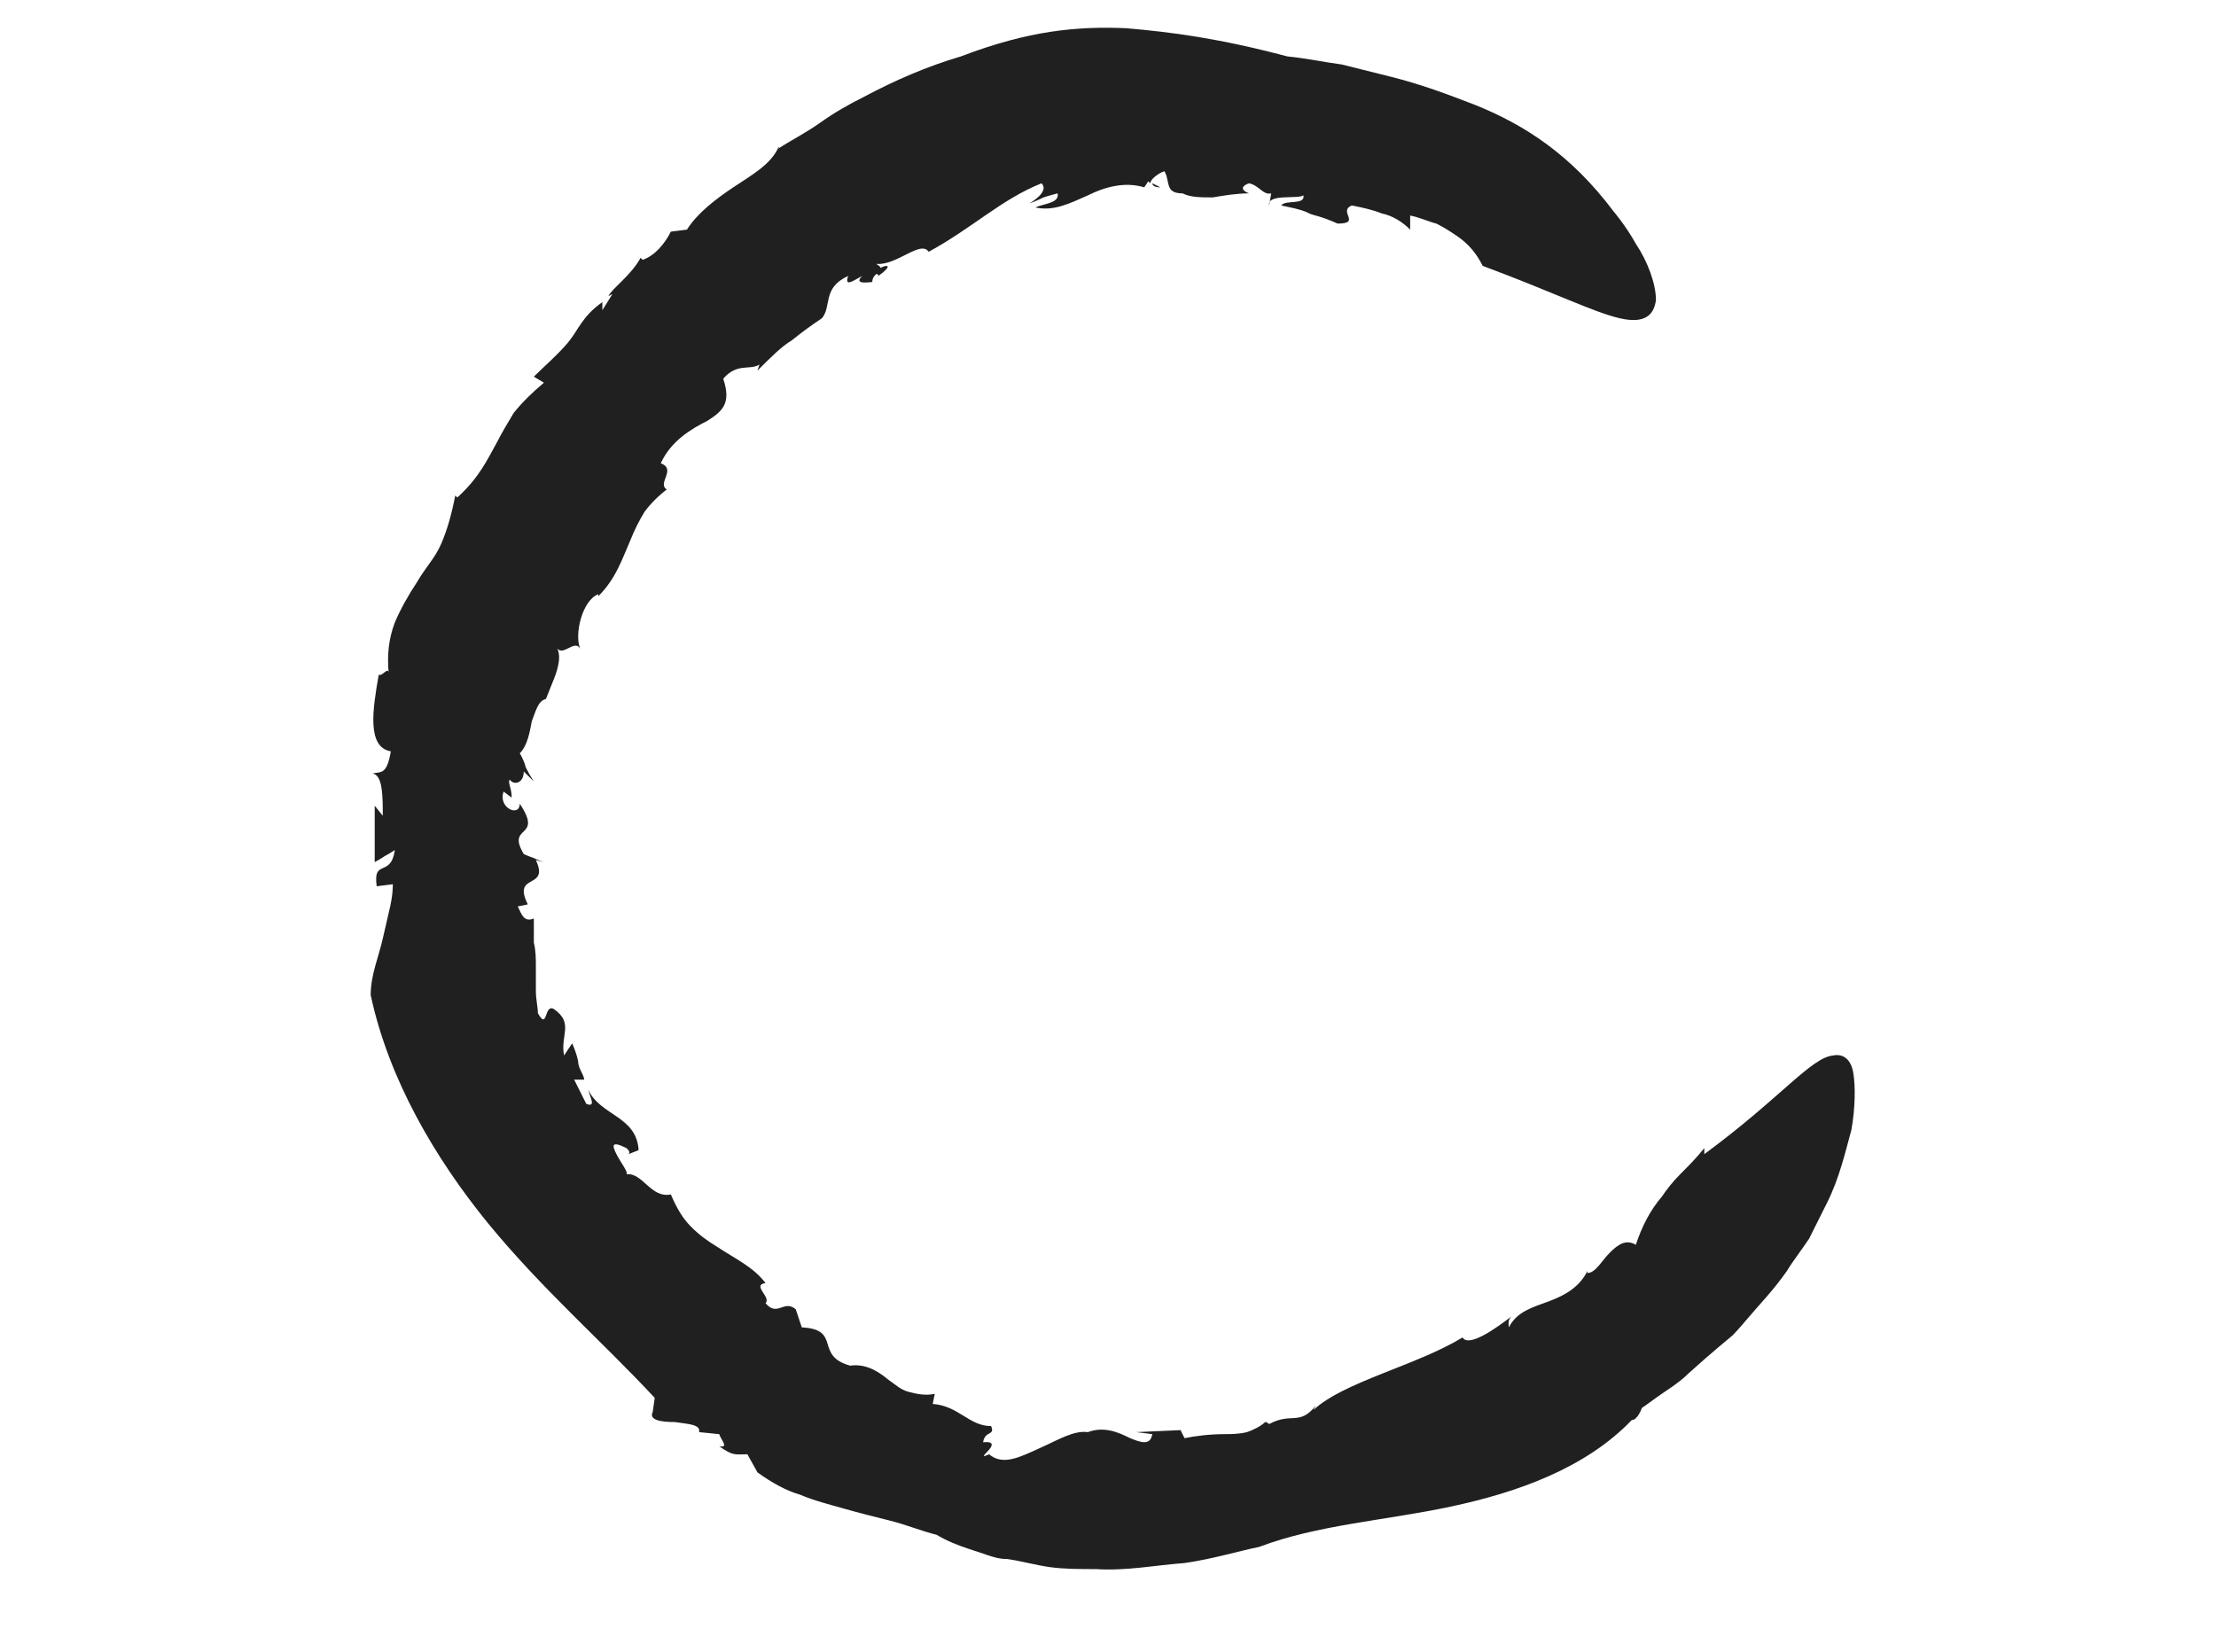<?xml version="1.0" encoding="utf-8"?>
<!-- Generator: Adobe Illustrator 18.1.1, SVG Export Plug-In . SVG Version: 6.00 Build 0)  -->
<svg version="1.1" id="Layer_1" xmlns="http://www.w3.org/2000/svg" xmlns:xlink="http://www.w3.org/1999/xlink" x="0px" y="0px"
	 viewBox="0 0 110 82" enable-background="new 0 0 110 82" xml:space="preserve">
<g>
	<path fill="#202020" d="M57.6,9.3l-0.4-0.2C57.2,9.2,57.3,9.3,57.6,9.3z"/>
	<path fill="#202020" d="M62.7,70.6C62.7,70.6,62.7,70.6,62.7,70.6C62.7,70.6,62.7,70.6,62.7,70.6z"/>
	<path fill="#202020" d="M38.6,7.4C38.6,7.4,38.6,7.4,38.6,7.4c0-0.1,0.1-0.1,0.1-0.1L38.6,7.4z"/>
	<path fill="#202020" d="M63.9,2.8c-3.4-0.9-5.7-1.2-8-1.4c-2.4-0.1-4.8,0.1-8.2,1.4c-1.7,0.5-3.3,1.2-4.8,2
		c-0.8,0.4-1.5,0.8-2.2,1.3C40,6.6,39.2,7,38.6,7.4c-0.4,0.8-1.3,1.3-2.2,1.9c-0.9,0.6-1.8,1.3-2.3,2.1l-0.8,0.1
		c-0.3,0.6-0.8,1.2-1.4,1.4l-0.1-0.1c-0.5,0.9-1.4,1.5-1.6,1.9l0.2-0.1l-0.5,0.8V15c-1,0.7-1.2,1.4-1.7,2c-0.5,0.6-1.2,1.2-1.7,1.7
		l0.5,0.3c-0.6,0.5-1.1,1-1.5,1.5c-0.3,0.5-0.6,1-0.8,1.4c-0.5,0.9-0.9,1.8-2,2.8l-0.1-0.1c-0.2,1-0.4,1.7-0.7,2.4
		c-0.3,0.7-0.8,1.2-1.2,1.9c-0.4,0.6-0.8,1.3-1.1,2c-0.3,0.8-0.4,1.6-0.3,2.6c0-0.5-0.3,0.1-0.5,0c-0.3,1.7-0.6,3.6,0.6,3.8
		c-0.2,1.2-0.5,1-0.9,1.1c0.5,0.1,0.5,1.1,0.5,2.1L18.6,40c0,0,0,0.7,0,1.4c0,0.3,0,0.7,0,1c0,0.3,0,0.4,0,0.4s0.2-0.1,0.5-0.3
		c0.2-0.1,0.5-0.3,0.5-0.3c-0.2,1.4-1.1,0.4-0.9,1.8l0.8-0.1c0,0.5-0.1,1-0.2,1.4c-0.1,0.4-0.2,0.9-0.3,1.3
		c-0.2,0.9-0.6,1.8-0.6,2.8c0.9,4.2,3.2,8.1,5.8,11.3c2.7,3.3,5.7,5.9,8.3,8.7l-0.1,0.7c-0.2,0.4,0.4,0.5,1.1,0.5
		c0.6,0.1,1.3,0.1,1.2,0.5l1,0.1c0.1,0.3,0.5,0.7,0,0.6c0.7,0.5,0.8,0.4,1.4,0.4l0.5,0.9c0.7,0.5,1.4,0.9,2.1,1.1
		c0.7,0.3,1.5,0.5,2.2,0.7c0.7,0.2,1.5,0.4,2.3,0.6c0.8,0.2,1.5,0.5,2.3,0.7c0.5,0.3,1,0.5,1.6,0.7c0.3,0.1,0.6,0.2,0.9,0.3
		c0.3,0.1,0.6,0.2,1,0.2c0.7,0.1,1.4,0.3,2.1,0.4c0.7,0.1,1.5,0.1,2.3,0.1c1.5,0.1,3-0.2,4.4-0.3c1.4-0.2,2.7-0.6,3.7-0.8
		c2.9-1.1,6.2-1.3,9.5-2c3.3-0.7,6.7-1.9,9-4.3c0.3,0,0.5-0.6,0.5-0.6c0,0,0.3-0.2,0.7-0.5c0.4-0.3,1.1-0.7,1.6-1.2
		c1.1-1,2.2-1.9,2.2-1.9s0.3-0.3,0.8-0.9c0.5-0.6,1.2-1.3,1.9-2.3c0.3-0.5,0.7-1,1.1-1.6c0.3-0.6,0.6-1.2,0.9-1.8
		c0.6-1.2,0.9-2.5,1.2-3.6c0.2-1.1,0.2-2.2,0.1-2.8c-0.1-0.7-0.5-1-1-0.9c-1.1,0.1-2.6,2.1-6.4,4.9L84.6,57
		c-0.4,0.5-0.8,0.9-1.2,1.3c-0.4,0.4-0.7,0.8-0.9,1.1c-0.6,0.7-1,1.5-1.3,2.4c-0.5-0.3-0.9,0-1.3,0.4c-0.4,0.4-0.7,1-1.1,1l0-0.1
		c-0.4,0.8-1.1,1.2-1.9,1.5c-0.8,0.3-1.6,0.5-2,1.3c0-0.1-0.1-0.4,0.2-0.6c-0.9,0.7-2.2,1.6-2.5,1.1c-2.3,1.4-5.9,2.2-7.4,3.6
		l0.1-0.2c-0.8,1-1.2,0.3-2.3,0.9c-0.1-0.1-0.2-0.1-0.2-0.1c-0.2,0.2-0.6,0.4-0.9,0.5c-0.4,0.1-0.8,0.1-1.1,0.1
		c-0.8,0-1.5,0.1-2,0.2L58.6,71l-2.2,0.1l0.8,0.1c-0.1,0.6-0.6,0.4-1.1,0.2c-0.6-0.3-1.3-0.6-2.1-0.3c-0.7-0.1-1.5,0.4-2.4,0.8
		c-0.9,0.4-1.8,0.9-2.5,0.3c-0.9,0.4,0.9-0.7-0.3-0.6c0.1-0.6,0.6-0.3,0.4-0.8c-1.1,0-1.6-1-2.9-1.1l0.1-0.5c-0.5,0.1-0.9,0-1.3-0.1
		c-0.4-0.1-0.7-0.4-1-0.6c-0.6-0.5-1.2-0.8-1.9-0.7c-1.8-0.5-0.4-1.8-2.4-1.9L39.5,65c-0.6-0.5-0.9,0.4-1.5-0.3c0.3-0.3-0.7-0.9,0-1
		c-0.6-0.8-1.5-1.2-2.4-1.8c-0.5-0.3-0.9-0.6-1.3-1c-0.4-0.4-0.7-0.9-1-1.6c-1,0.2-1.4-1.1-2.2-1c0.1-0.1-0.3-0.6-0.5-1
		c-0.2-0.4-0.3-0.7,0.5-0.3c0.1,0.1,0.2,0.2,0.1,0.3l0.5-0.2c-0.1-1.7-1.9-1.7-2.5-3c0.1,0.4,0.4,0.9-0.1,0.7l-0.6-1.2l0.5,0
		c0,0,0-0.1-0.1-0.3c-0.1-0.2-0.2-0.4-0.2-0.6c-0.1-0.5-0.3-0.9-0.3-0.9L28,52.4c-0.2-1,0.5-1.6-0.5-2.3c-0.5-0.3-0.3,1.1-0.8,0.2
		c0-0.3-0.1-0.7-0.1-1.1c0-0.4,0-0.8,0-1.2c0-0.4,0-0.8-0.1-1.2c0-0.4,0-0.8,0-1.2c-0.5,0.2-0.6-0.2-0.8-0.6l0.5-0.1
		c-0.8-1.6,1.1-0.7,0.4-2.2l0.4,0.1c0,0-0.3-0.1-0.5-0.2c-0.3-0.1-0.5-0.2-0.5-0.2c-0.9-1.5,1-0.7-0.2-2.5c0,0.7-1.1,0.2-0.8-0.6
		l0.4,0.3c0-0.5-0.2-0.7-0.1-0.9c0.2,0.3,0.7,0.2,0.7-0.4l0.5,0.5c0,0-0.2-0.3-0.4-0.7c-0.1-0.4-0.3-0.7-0.3-0.7
		c0.4-0.4,0.5-1.1,0.6-1.6c0.2-0.5,0.3-1,0.7-1.1c0,0,0.2-0.5,0.4-1c0.2-0.5,0.4-1.2,0.1-1.6c0.3,0.6,0.9-0.4,1.2,0.1
		c-0.3-0.7,0.1-2.4,0.9-2.7l0,0.1c0.9-0.9,1.2-1.9,1.6-2.8c0.2-0.5,0.4-0.9,0.7-1.4c0.3-0.4,0.7-0.8,1.1-1.1c-0.5-0.3,0.5-1-0.3-1.3
		c0.5-1.1,1.5-1.7,2.3-2.1c0.8-0.5,1.2-0.9,0.8-2.1c0.7-0.8,1.3-0.4,1.8-0.7l-0.1,0.3c0.7-0.7,1.2-1.2,1.7-1.5
		c0.5-0.4,0.9-0.7,1.5-1.1c0.5-0.6,0-1.5,1.3-2.1c-0.2,0.6,0.3,0.2,0.7,0c-0.2,0.2-0.3,0.4,0.5,0.3c0-0.2,0.1-0.3,0.2-0.4
		c0,0,0.1,0,0.1,0.1c0.7-0.5,0.5-0.6,0.1-0.4c0-0.1-0.1-0.1-0.2-0.2c1,0.1,2.2-1.2,2.6-0.6c2.2-1.2,3.6-2.6,5.6-3.4
		c0.3,0.3-0.1,0.7-0.6,1c0,0,0.3-0.1,0.7-0.3c0.3-0.1,0.7-0.2,0.7-0.2c0.1,0.5-0.7,0.5-1.1,0.7c0.9,0.2,1.7-0.2,2.6-0.6
		c0.8-0.4,1.8-0.7,2.8-0.4L57,9l0.1,0.1c0-0.2,0.4-0.5,0.7-0.6c0.3,0.5,0,1.1,0.9,1.1c0.4,0.2,0.9,0.2,1.5,0.2
		c0.6-0.1,1.2-0.2,1.8-0.2c-0.5-0.2-0.3-0.4,0-0.5c0.5,0.1,0.7,0.6,1.1,0.5l-0.1,0.6c-0.1-0.6,1.4-0.3,1.7-0.5
		c0.1,0.5-0.9,0.2-1.1,0.5c1,0.2,1.2,0.3,1.4,0.4c0.2,0.1,0.5,0.1,1.4,0.5c1.2,0,0-0.6,0.7-0.9c0.5,0.1,1,0.2,1.5,0.4
		c0.5,0.1,1,0.4,1.4,0.8l0-0.7c0.5,0.1,0.9,0.3,1.3,0.4c0.4,0.2,0.7,0.4,1,0.6c0.6,0.4,1,0.9,1.3,1.5c3.5,1.3,5.5,2.3,6.8,2.6
		c1.3,0.3,1.7-0.2,1.8-0.9c0-0.8-0.4-1.9-1-2.8c-0.5-0.9-1.1-1.6-1.1-1.6c-2.1-2.8-4.4-4.3-6.9-5.3c-1.3-0.5-2.6-1-4.2-1.4
		c-0.8-0.2-1.6-0.4-2.4-0.6C65.8,3.1,64.9,2.9,63.9,2.8z"/>
</g>
</svg>
